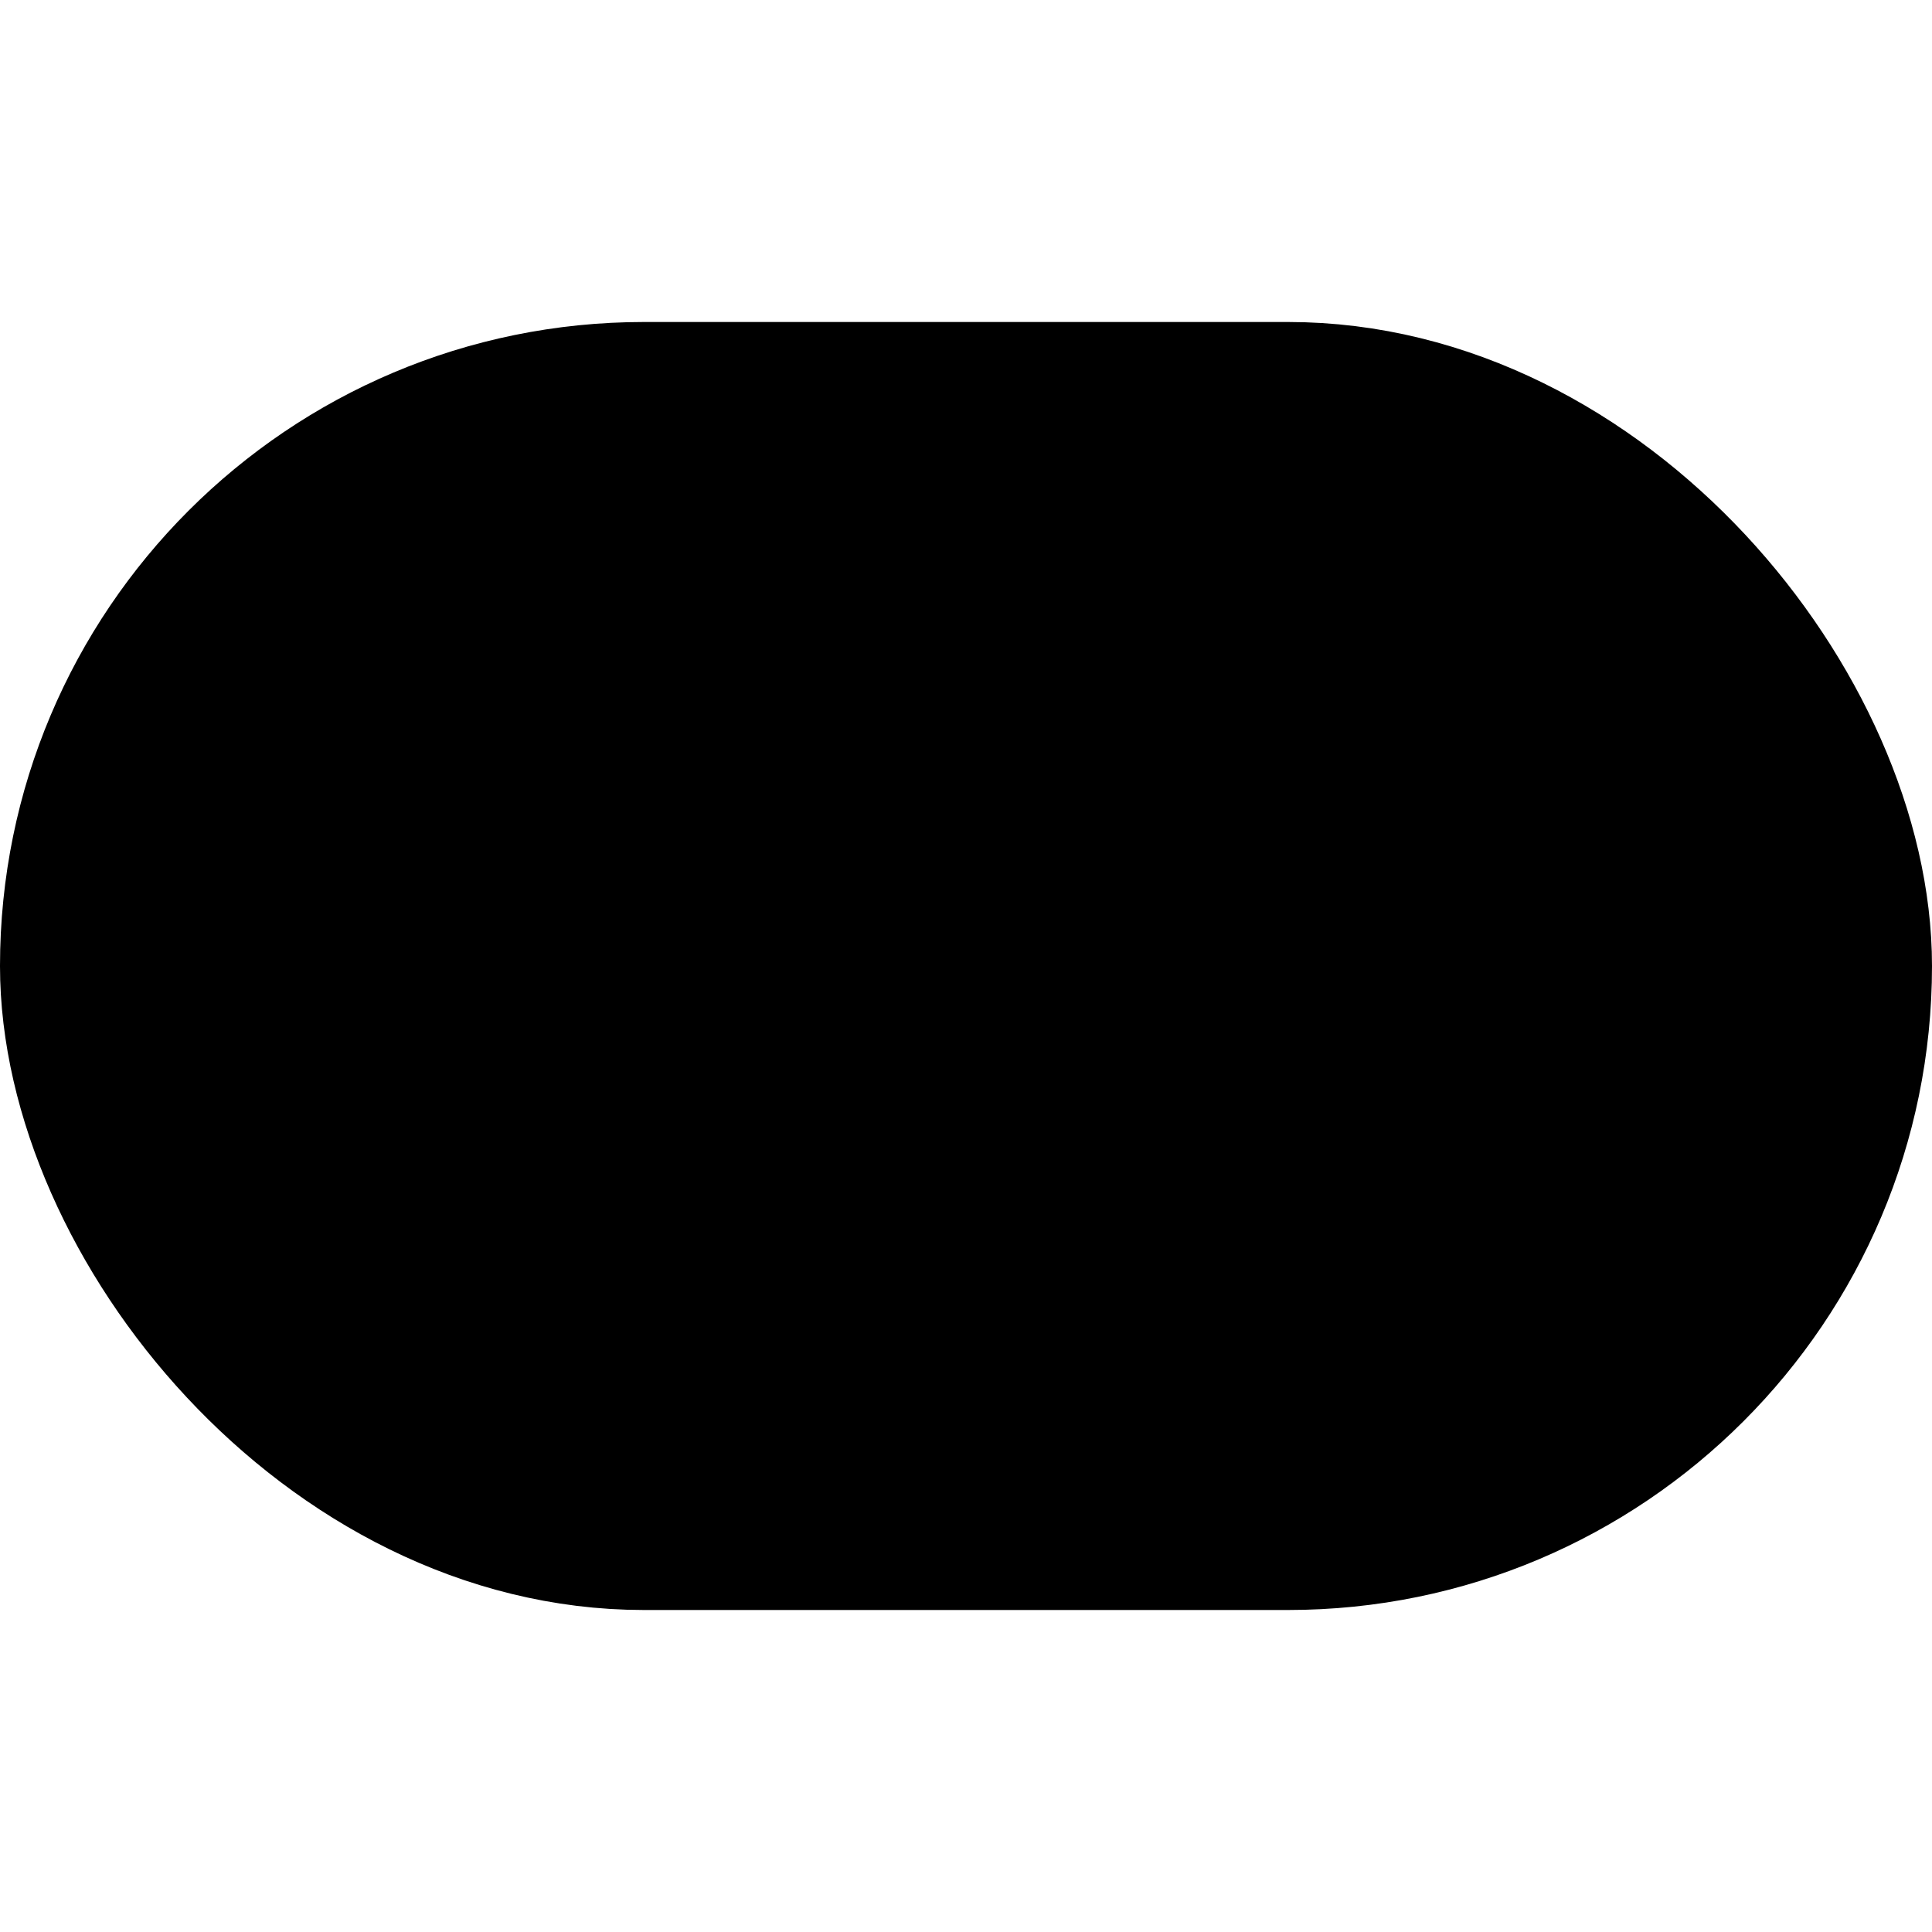 <svg xmlns="http://www.w3.org/2000/svg" width="1.5em" height="1.5em">
    <g id="tuiIconToggleLeftLarge" xmlns="http://www.w3.org/2000/svg">
        <svg x="50%" y="50%" width="1.5em" height="1.5em" overflow="visible" viewBox="0 0 24 24">
            <svg x="-12" y="-12">
                <svg
                    xmlns="http://www.w3.org/2000/svg"
                    width="24"
                    height="24"
                    viewBox="0 0 24 24"
                    stroke="currentColor"
                    stroke-width="2"
                    stroke-linecap="round"
                    stroke-linejoin="round"
                >
                    <rect x="1" y="5" vector-effect="non-scaling-stroke" width="22" height="14" rx="7" ry="7" />
                    <circle vector-effect="non-scaling-stroke" cx="8" cy="12" r="3" />
                </svg>
            </svg>
        </svg>
    </g>
</svg>
